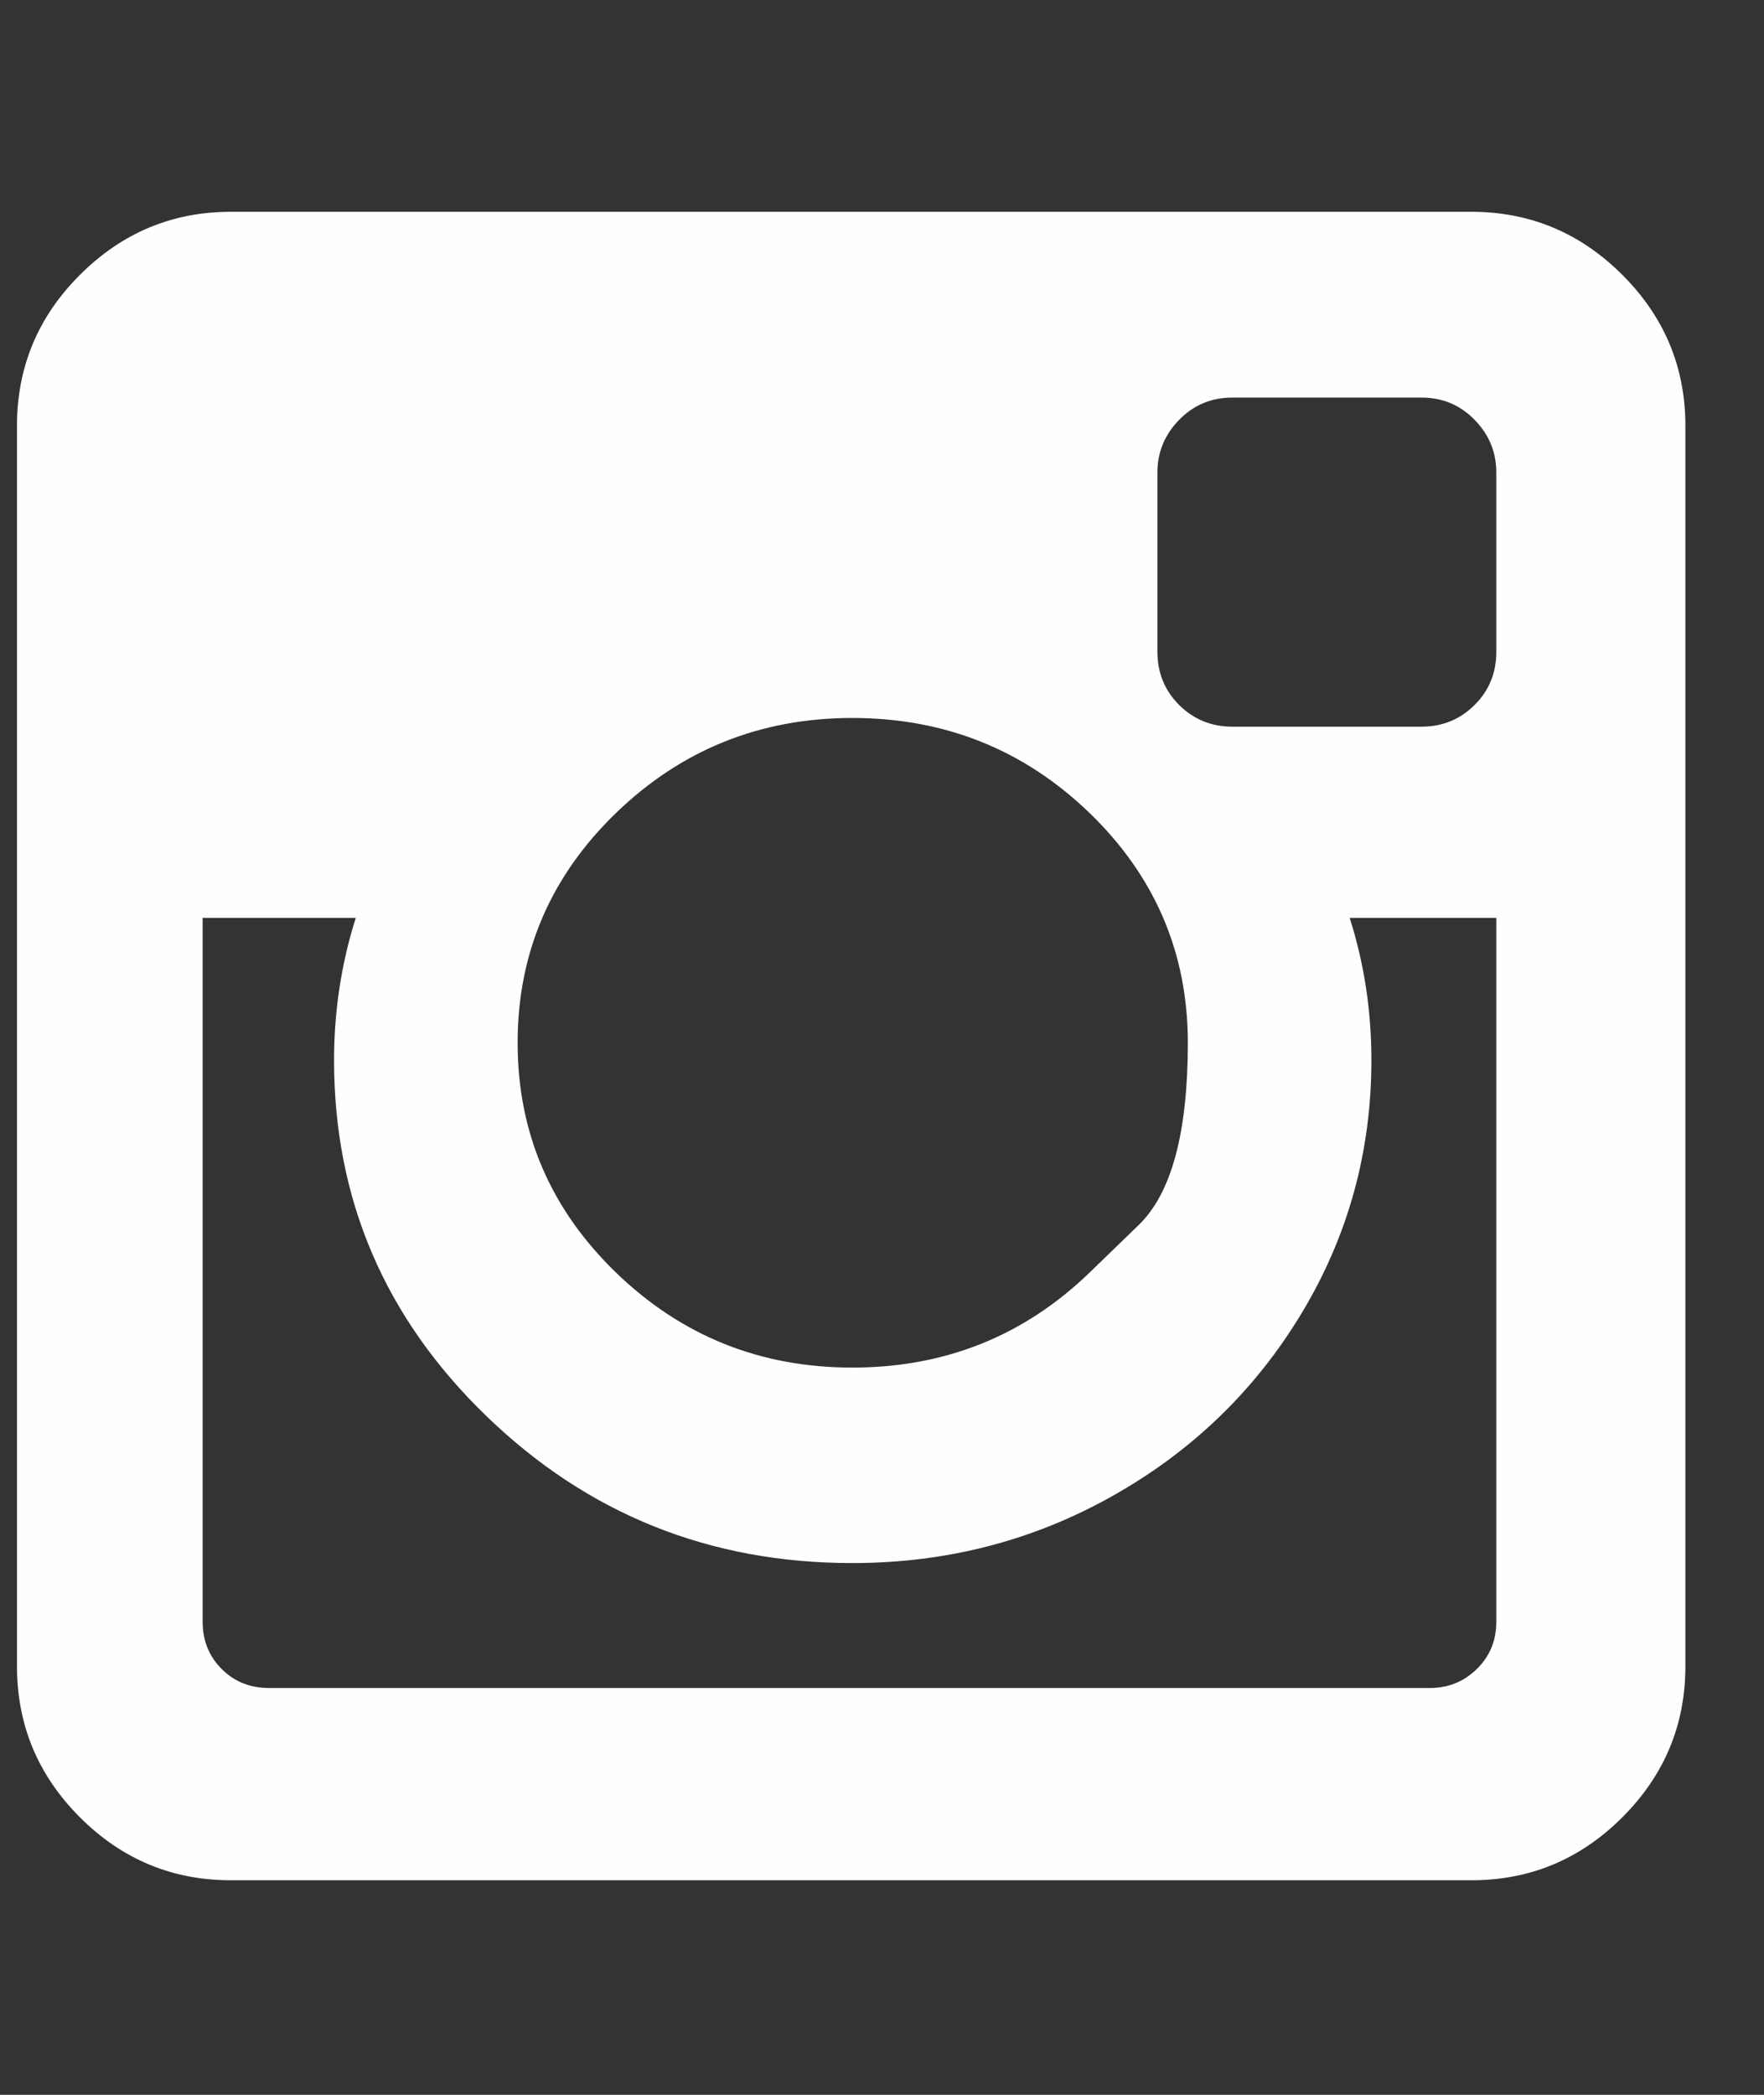<svg width="16" height="19" viewBox="0 0 16 19" fill="none" xmlns="http://www.w3.org/2000/svg">
<rect x="0" y="0" width="16" height="19" fill="#333333" stroke="none"/>
<g clip-path="url(#clip0_205_45)">
<path d="M13.572 14.709V8.325H12.242C12.374 8.739 12.439 9.169 12.439 9.616C12.439 10.443 12.229 11.207 11.809 11.906C11.388 12.606 10.817 13.159 10.095 13.566C9.372 13.974 8.584 14.177 7.73 14.177C6.436 14.177 5.329 13.732 4.41 12.842C3.49 11.952 3.03 10.877 3.03 9.616C3.03 9.169 3.096 8.739 3.227 8.325H1.838V14.709C1.838 14.88 1.896 15.023 2.011 15.138C2.126 15.253 2.269 15.31 2.439 15.31H12.971C13.136 15.31 13.277 15.253 13.395 15.138C13.513 15.023 13.572 14.88 13.572 14.709ZM9.883 11.542C9.883 11.542 10.031 11.398 10.328 11.111C10.626 10.823 10.774 10.273 10.774 9.458C10.774 8.644 10.477 7.949 9.883 7.374C9.288 6.8 8.571 6.512 7.73 6.512C6.896 6.512 6.181 6.8 5.587 7.374C4.993 7.949 4.695 8.644 4.695 9.458C4.695 10.273 4.993 10.967 5.587 11.542C6.181 12.117 6.896 12.404 7.73 12.404C8.571 12.404 9.288 12.117 9.883 11.542ZM13.572 5.911V4.286C13.572 4.102 13.507 3.942 13.375 3.808C13.244 3.673 13.083 3.606 12.893 3.606H11.178C10.988 3.606 10.827 3.673 10.695 3.808C10.564 3.942 10.498 4.102 10.498 4.286V5.911C10.498 6.102 10.564 6.263 10.695 6.394C10.827 6.525 10.988 6.591 11.178 6.591H12.893C13.083 6.591 13.244 6.525 13.375 6.394C13.507 6.263 13.572 6.102 13.572 5.911ZM15.287 3.862V15.113C15.287 15.645 15.096 16.102 14.715 16.483C14.334 16.864 13.878 17.054 13.346 17.054H2.094C1.562 17.054 1.106 16.864 0.725 16.483C0.344 16.102 0.154 15.645 0.154 15.113V3.862C0.154 3.33 0.344 2.873 0.725 2.493C1.106 2.112 1.562 1.921 2.094 1.921H13.346C13.878 1.921 14.334 2.112 14.715 2.493C15.096 2.873 15.287 3.33 15.287 3.862Z" fill="#FEFEFE"/>
</g>
<defs>
<clipPath id="clip0_205_45">
<rect width="15.89" height="18" fill="white" transform="matrix(1 0 0 -1 0 18.66)"/>
</clipPath>
</defs>
</svg>
